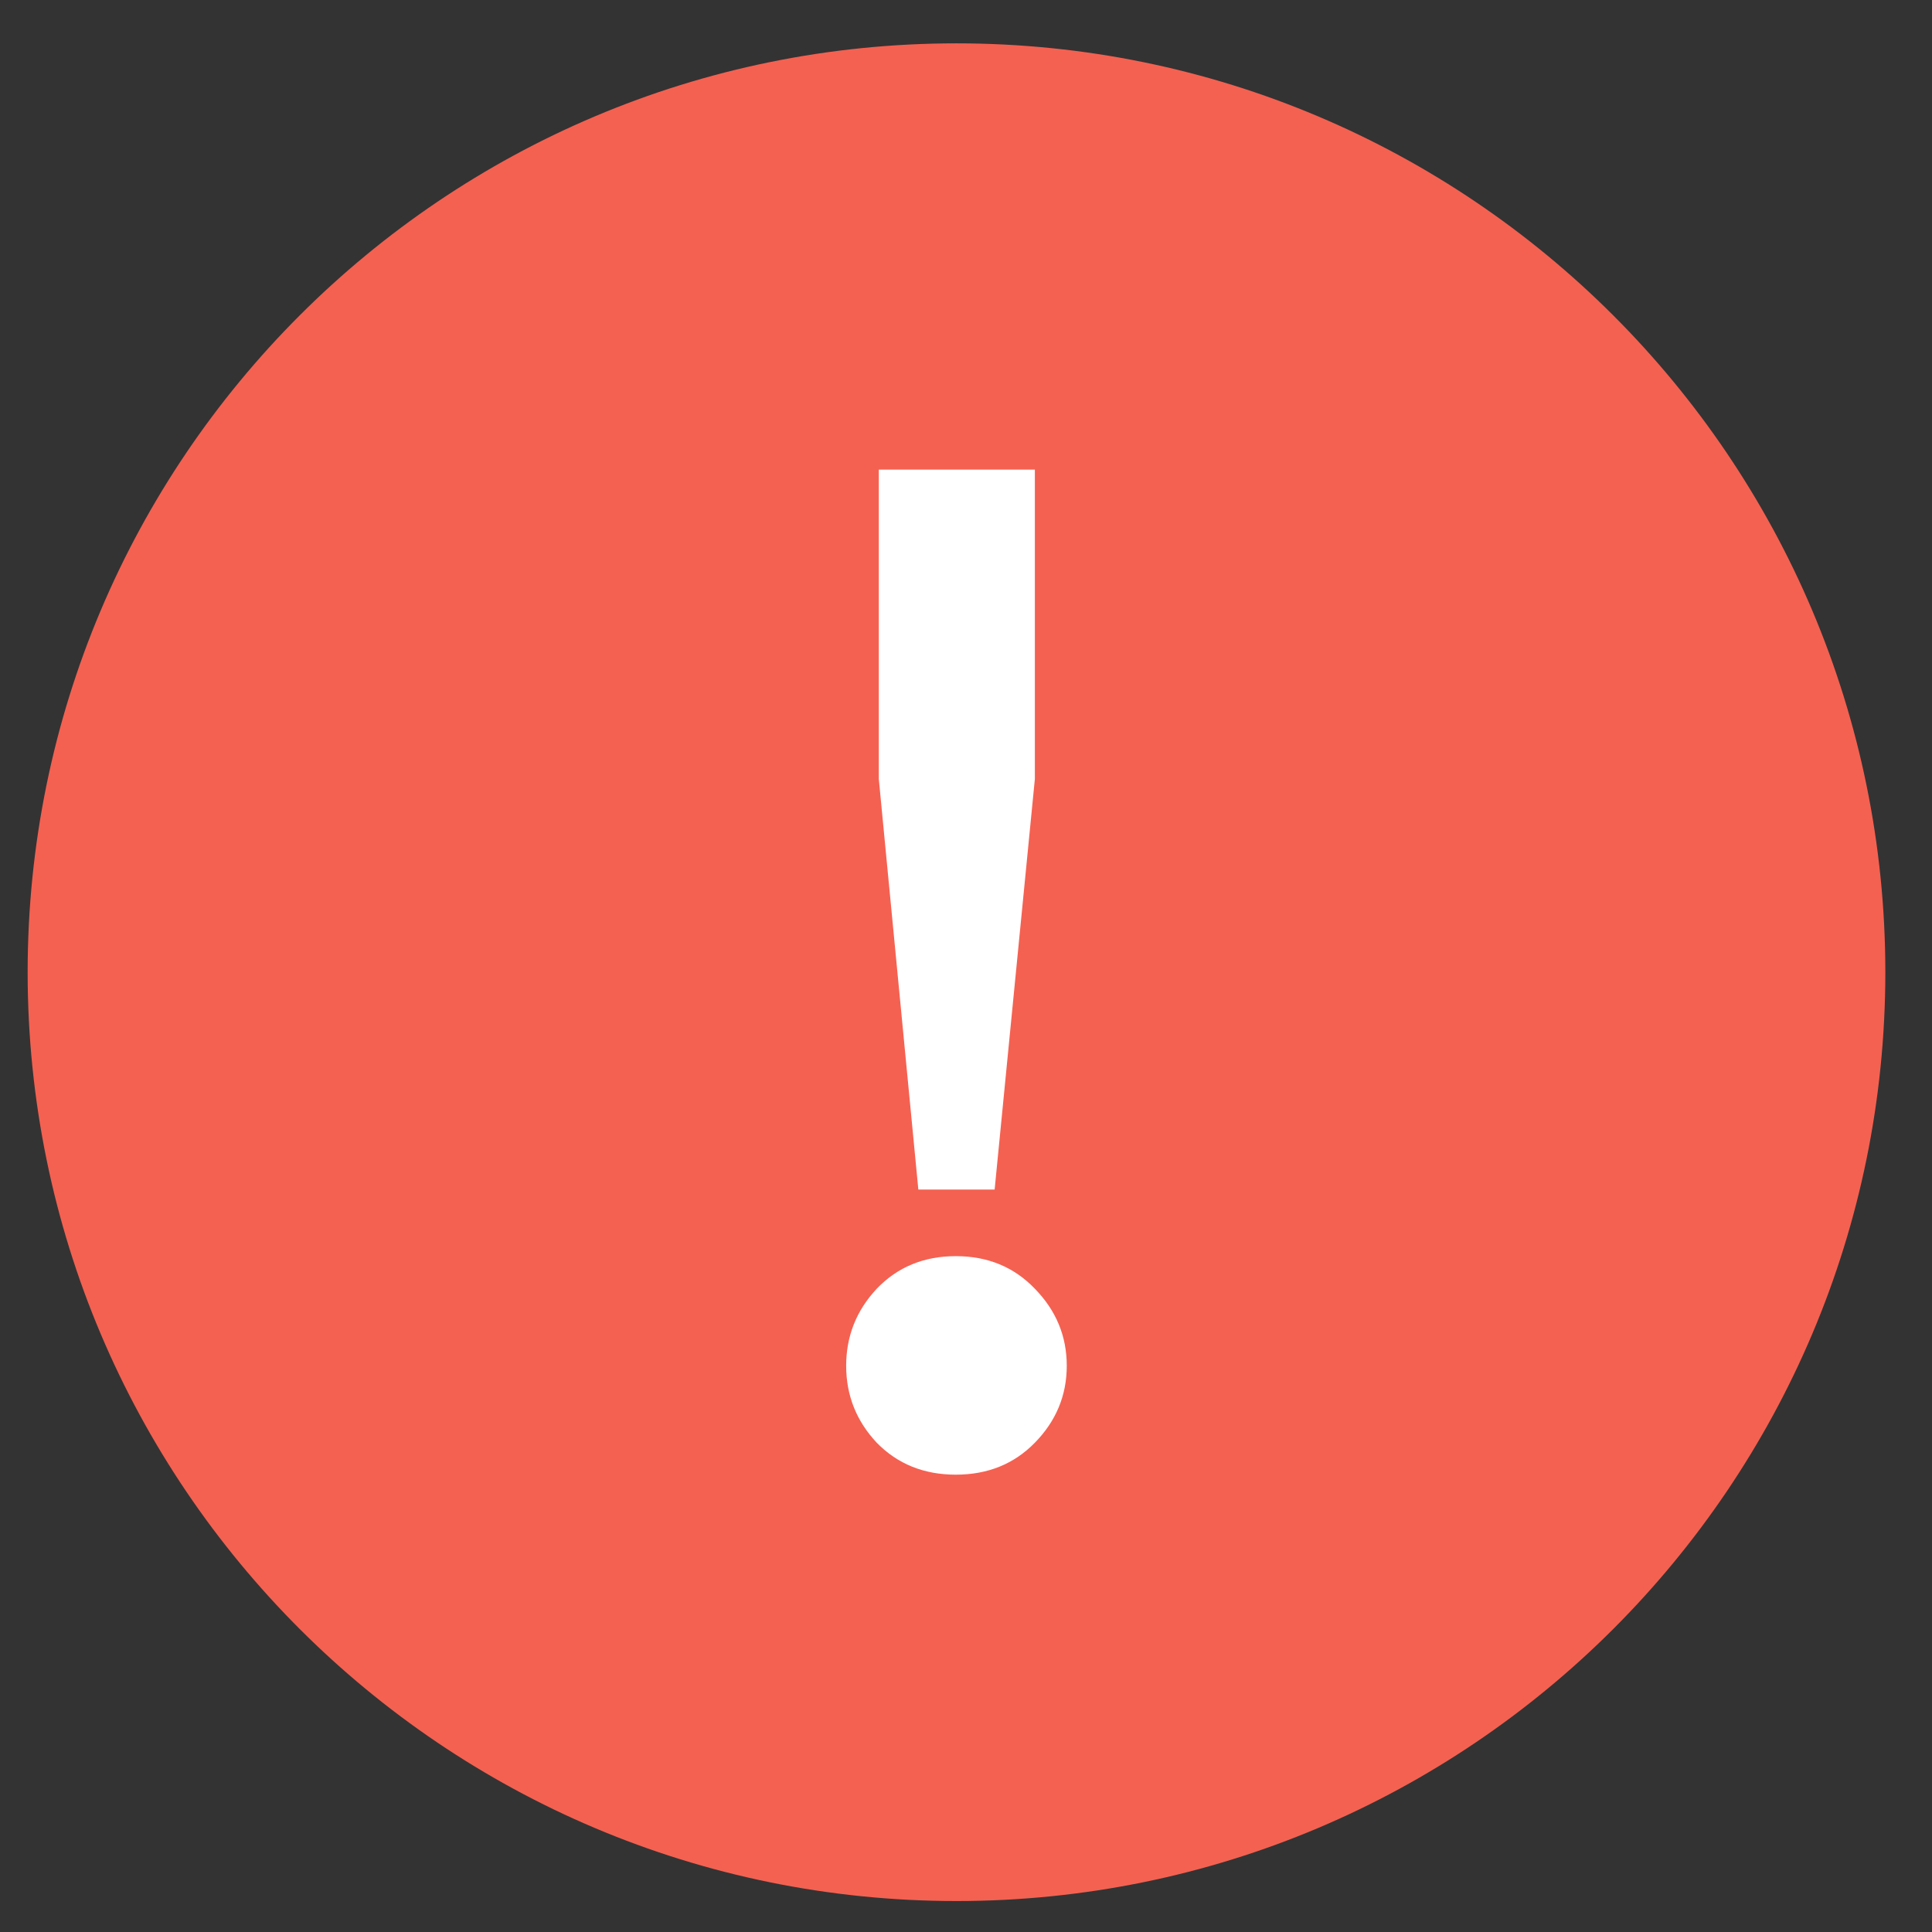 <svg width="39" height="39" viewBox="0 0 39 39" fill="none" xmlns="http://www.w3.org/2000/svg">
<rect x="0" y="0" width="39" height="39" fill="#333333" stroke="none"/>
<path d="M19.308 38.375C29.663 38.375 38.058 29.98 38.058 19.625C38.058 9.27 29.663 0.875 19.308 0.875C8.952 0.875 0.558 9.27 0.558 19.625C0.558 29.98 8.952 38.375 19.308 38.375Z" fill="#F46151"/>
<path d="M18.538 24.013L17.74 15.725V9.48H20.89V15.725L20.078 24.013H18.538ZM19.294 29.768C18.65 29.768 18.118 29.553 17.698 29.123C17.287 28.685 17.081 28.167 17.081 27.57C17.081 26.972 17.287 26.454 17.698 26.015C18.118 25.576 18.65 25.357 19.294 25.357C19.938 25.357 20.47 25.576 20.89 26.015C21.319 26.454 21.534 26.972 21.534 27.57C21.534 28.167 21.319 28.685 20.89 29.123C20.47 29.553 19.938 29.768 19.294 29.768Z" fill="white"/>
</svg>
